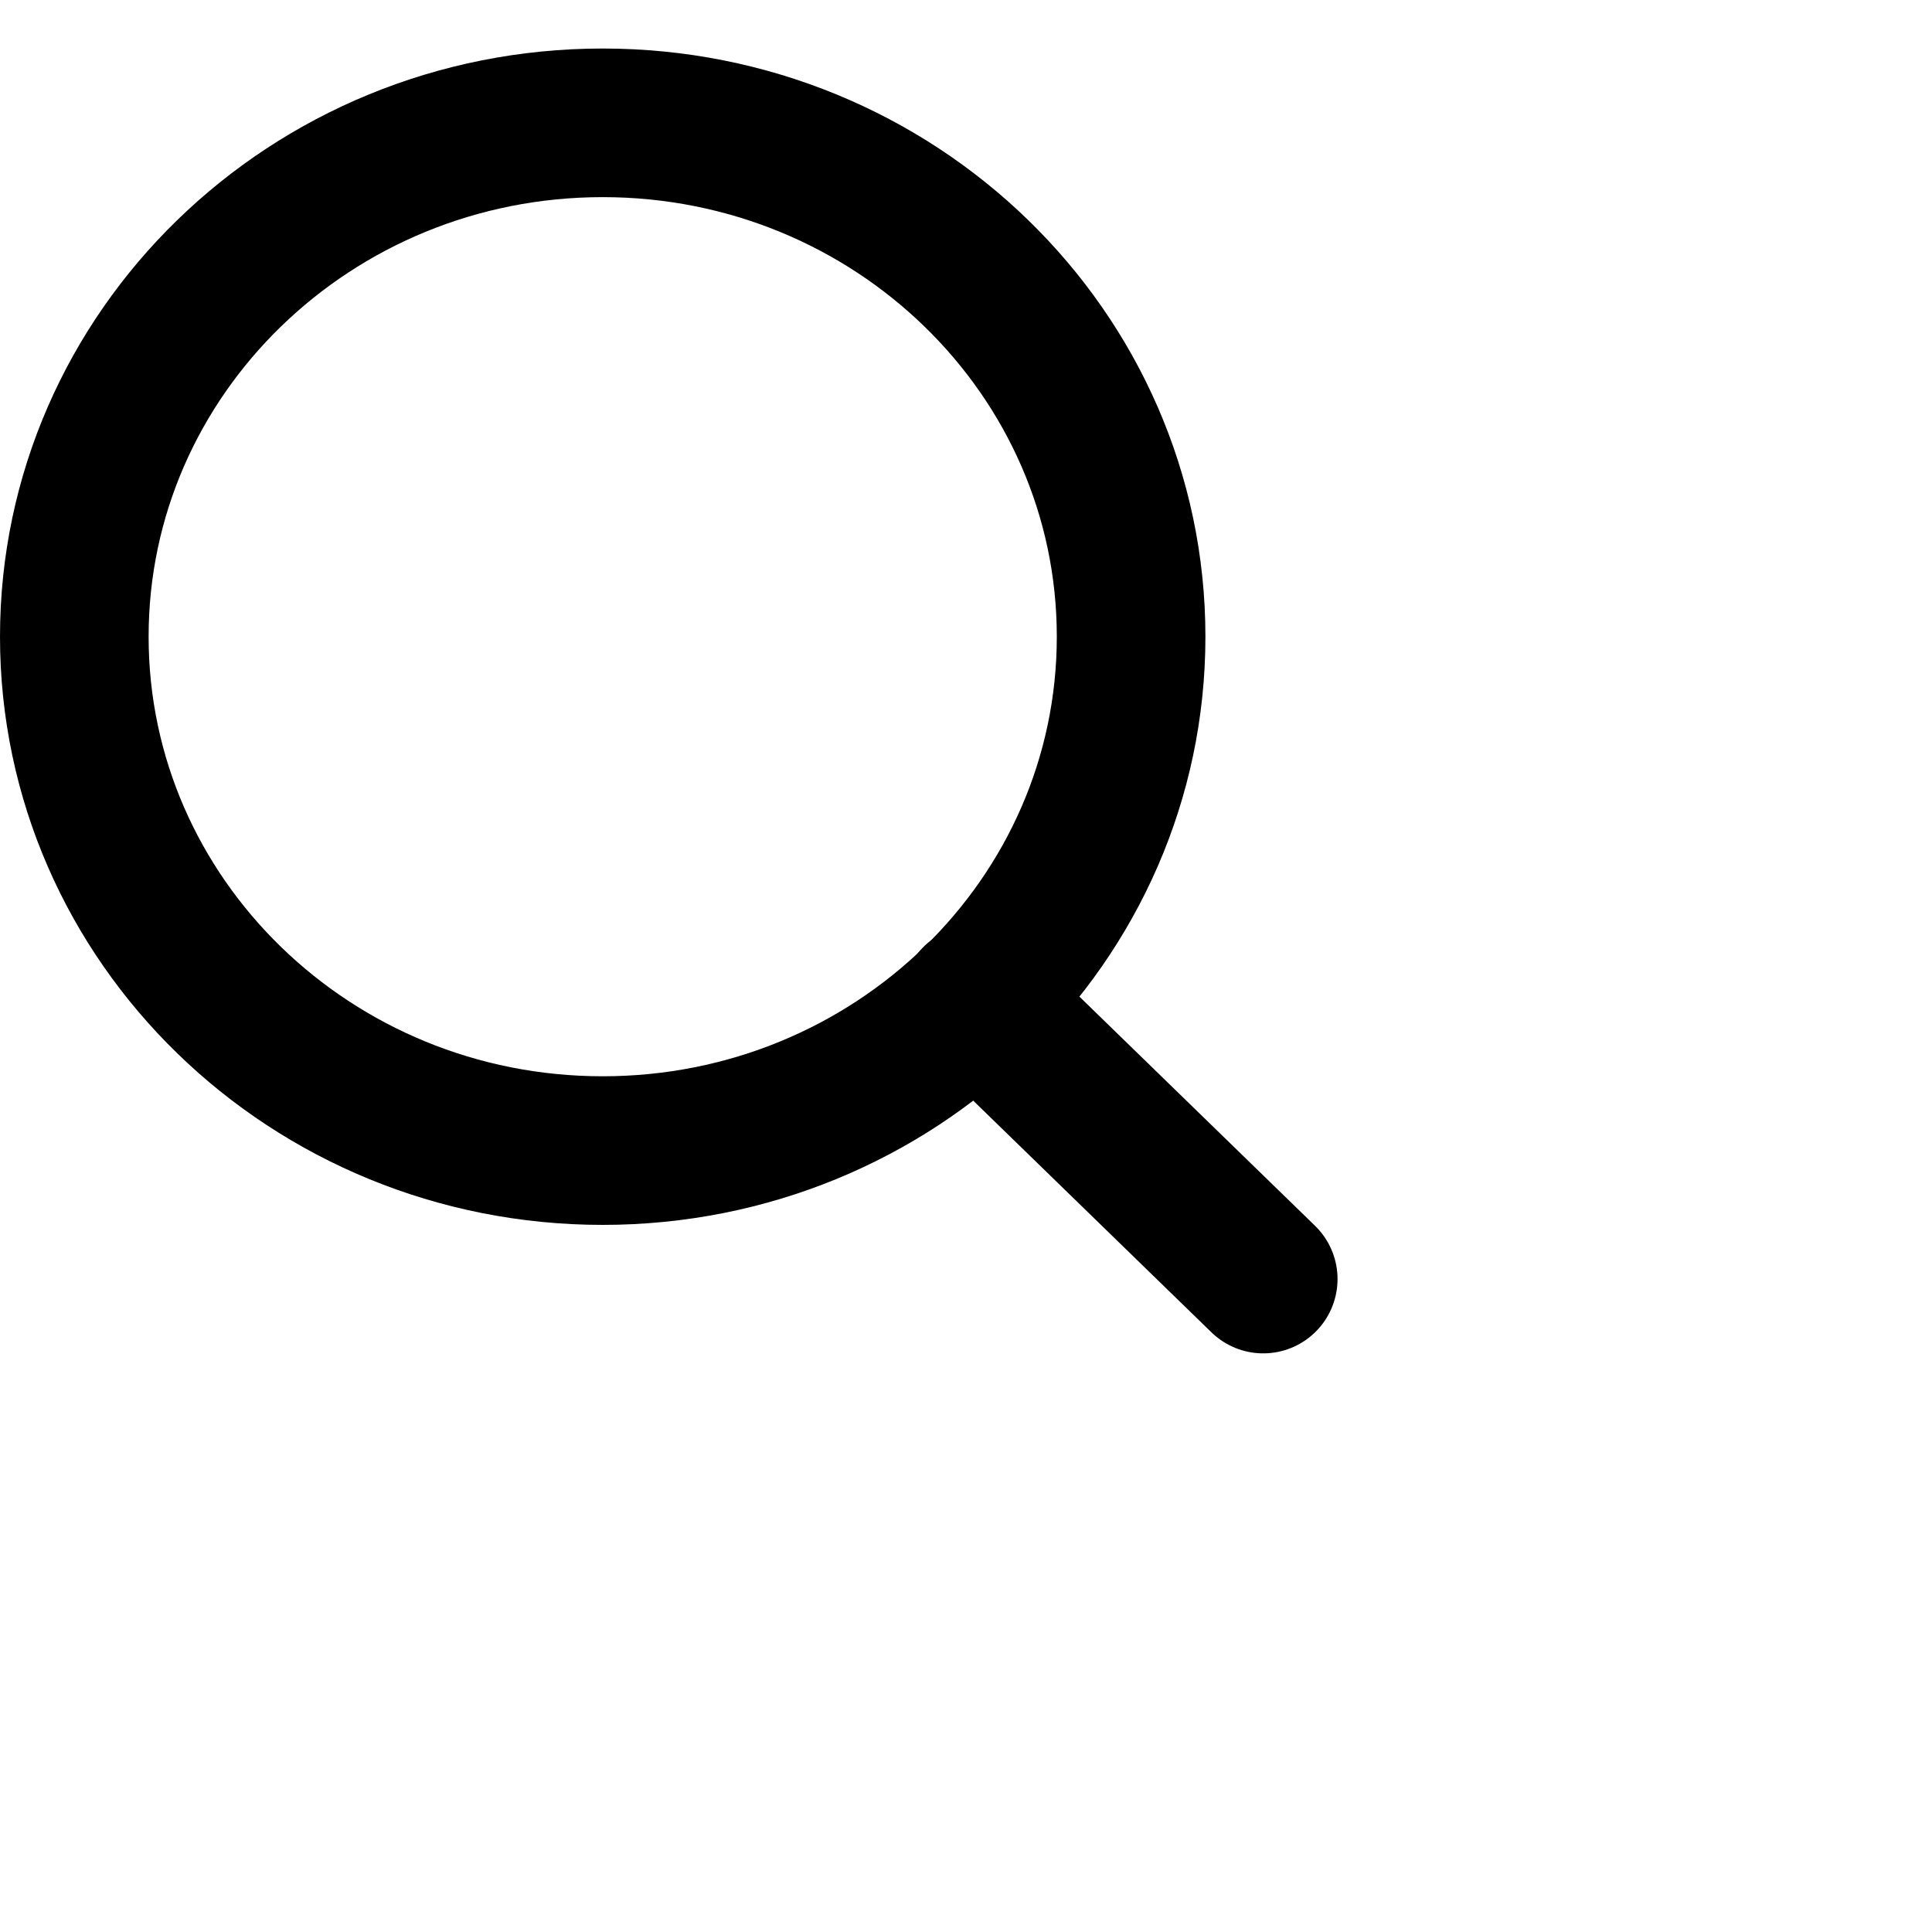 <svg width="26" height="26" viewBox="0 0 26 26" fill="none" xmlns="http://www.w3.org/2000/svg">
<path d="M8.111 15.484C12.038 15.484 15.222 12.388 15.222 8.568C15.222 4.749 12.038 1.653 8.111 1.653C4.184 1.653 1 4.749 1 8.568C1 12.388 4.184 15.484 8.111 15.484Z" stroke="black" stroke-width="2" stroke-linecap="round" stroke-linejoin="round"/>
<path d="M17 17.213L13.133 13.452" stroke="black" stroke-width="2" stroke-linecap="round" stroke-linejoin="round"/>
</svg>
